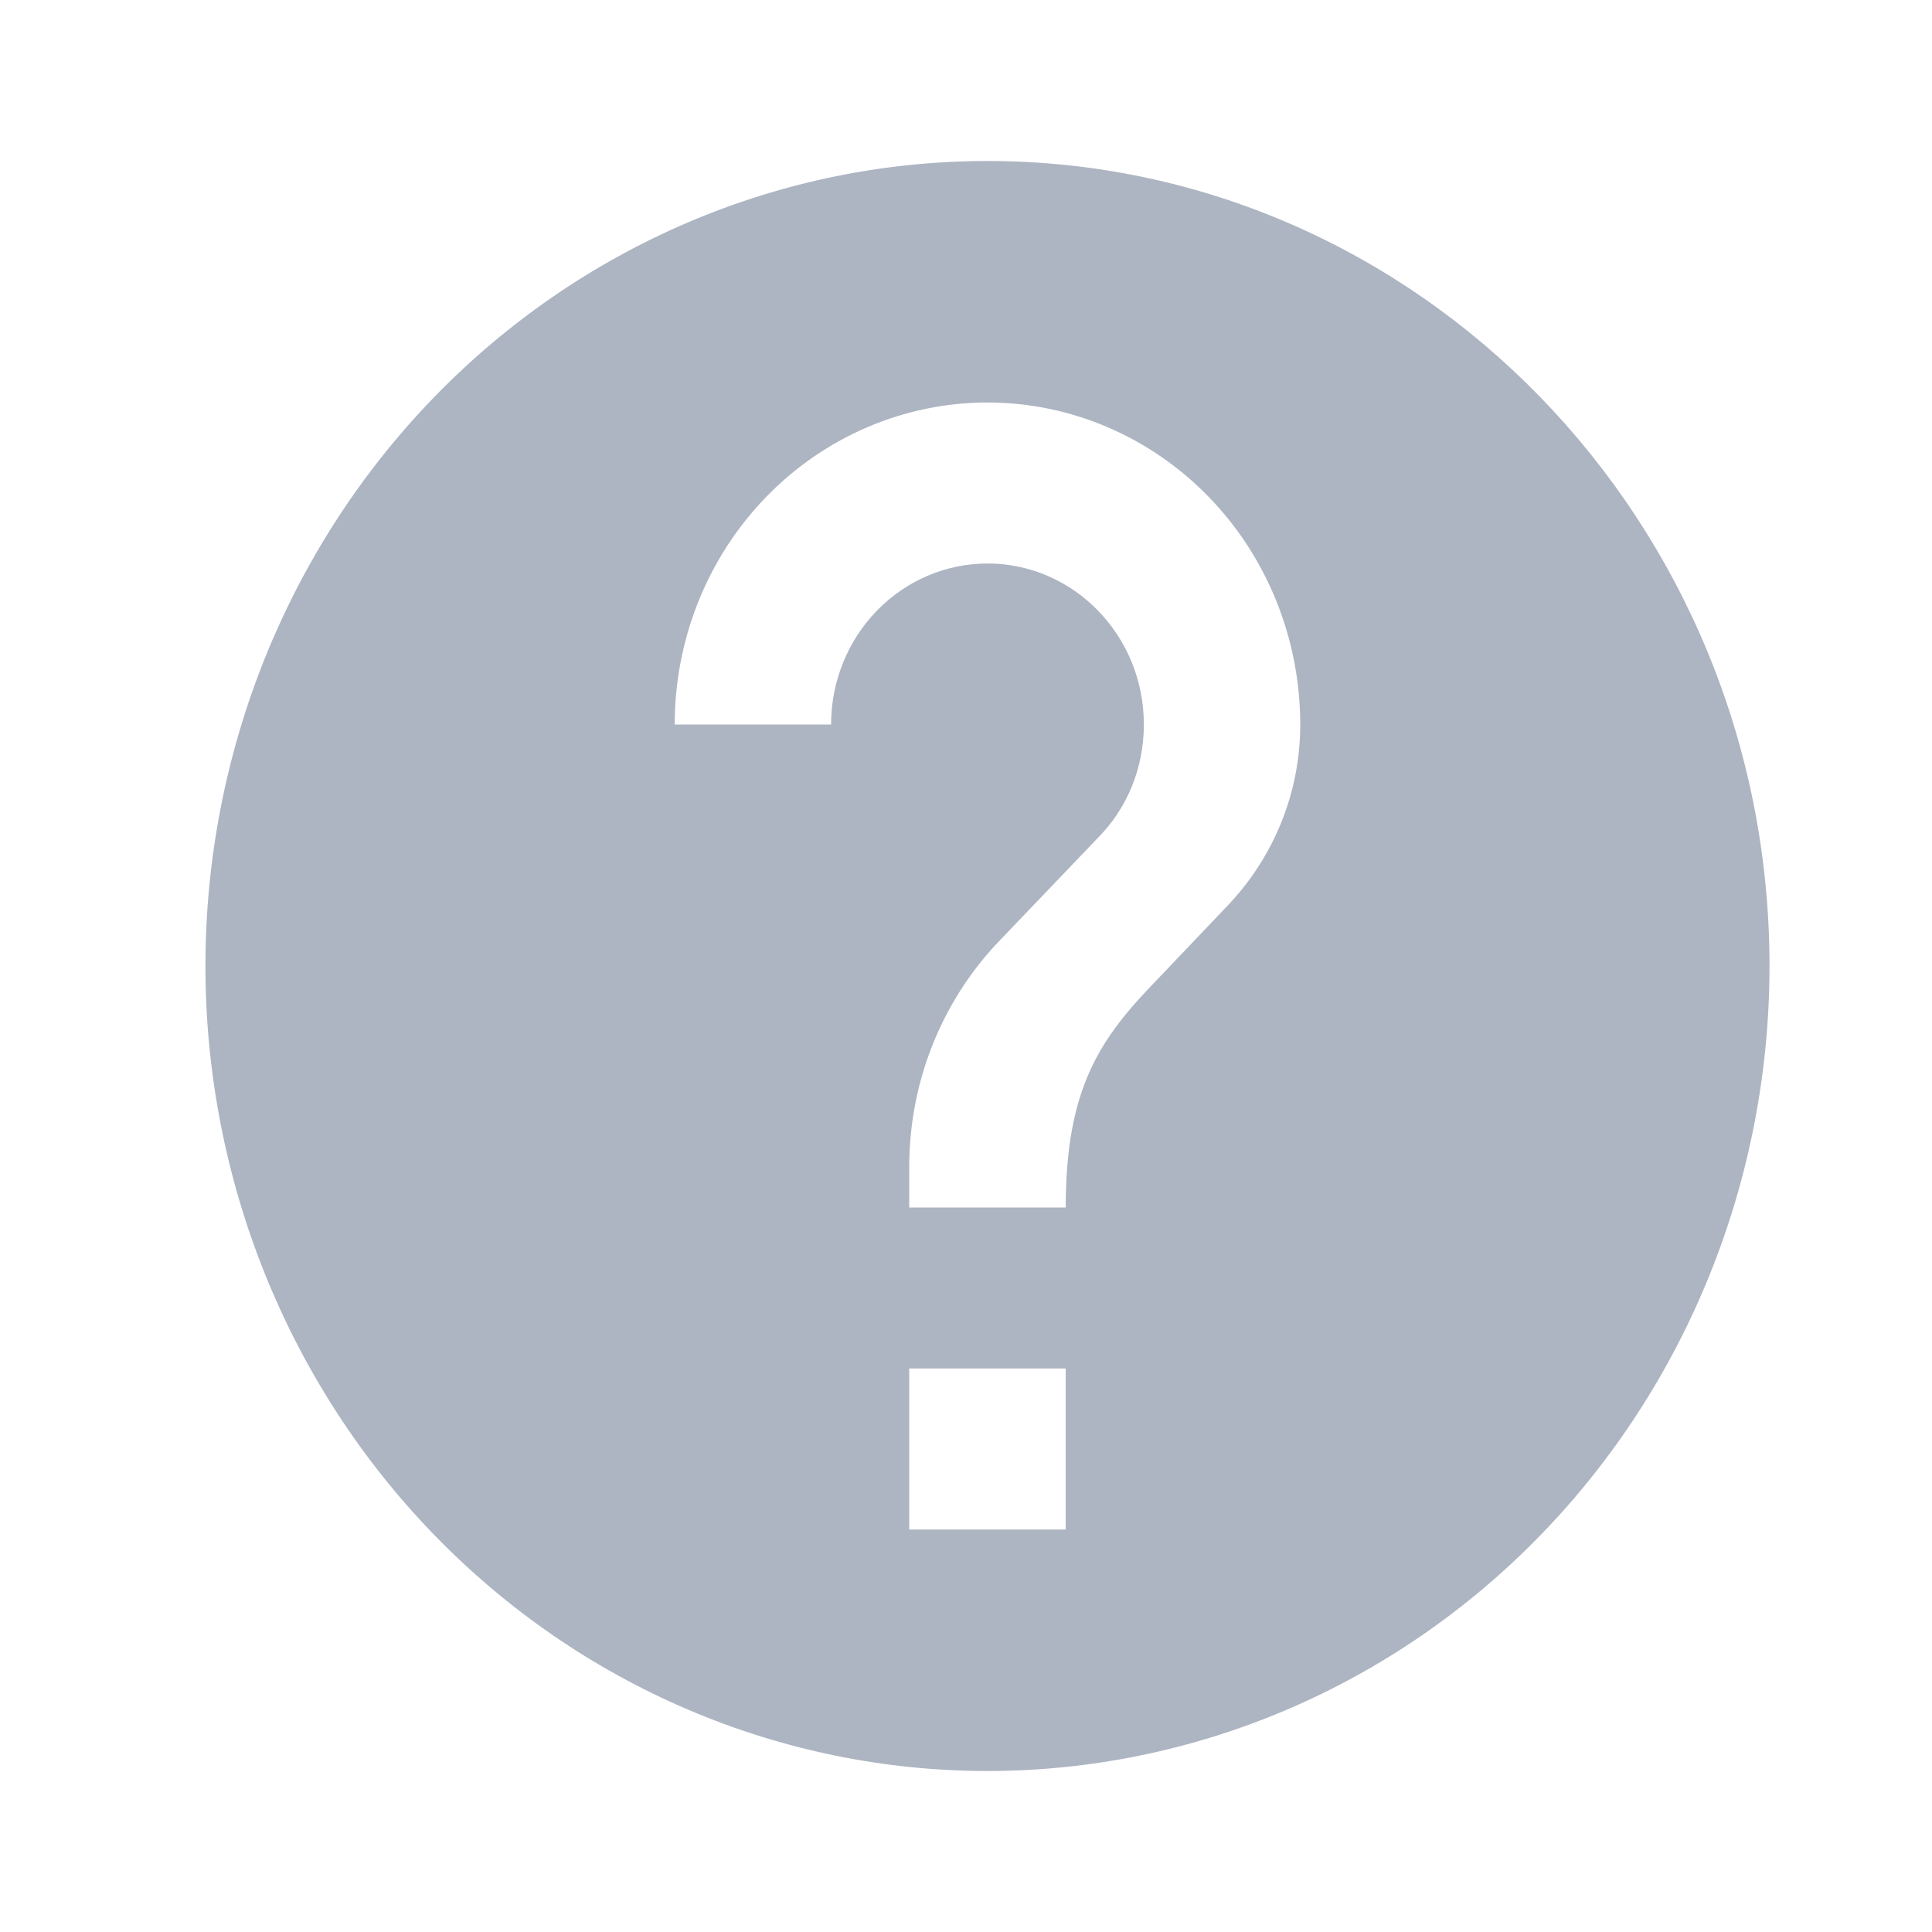 <svg width="18" height="18" viewBox="0 0 18 18" fill="none" xmlns="http://www.w3.org/2000/svg">
<g opacity="0.8">
<path d="M11.437 8.438L10.781 9.127C10.256 9.668 9.929 10.125 9.929 11.25H8.471V10.875C8.471 10.043 8.799 9.293 9.324 8.752L10.227 7.808C10.497 7.537 10.657 7.162 10.657 6.75C10.657 5.918 10.001 5.25 9.2 5.25C8.814 5.25 8.443 5.408 8.17 5.689C7.896 5.971 7.743 6.352 7.743 6.75H6.286C6.286 5.954 6.593 5.191 7.139 4.629C7.686 4.066 8.427 3.75 9.2 3.75C9.973 3.75 10.714 4.066 11.261 4.629C11.807 5.191 12.114 5.954 12.114 6.75C12.114 7.41 11.852 8.002 11.437 8.438ZM9.929 14.25H8.471V12.75H9.929V14.25ZM9.2 1.5C8.243 1.5 7.296 1.694 6.412 2.071C5.528 2.448 4.725 3 4.048 3.697C2.682 5.103 1.914 7.011 1.914 9C1.914 10.989 2.682 12.897 4.048 14.303C4.725 15 5.528 15.552 6.412 15.929C7.296 16.306 8.243 16.5 9.2 16.5C11.132 16.5 12.986 15.71 14.352 14.303C15.718 12.897 16.486 10.989 16.486 9C16.486 4.853 13.207 1.5 9.2 1.5Z" fill="#98A2B3"/>
</g>
</svg>
